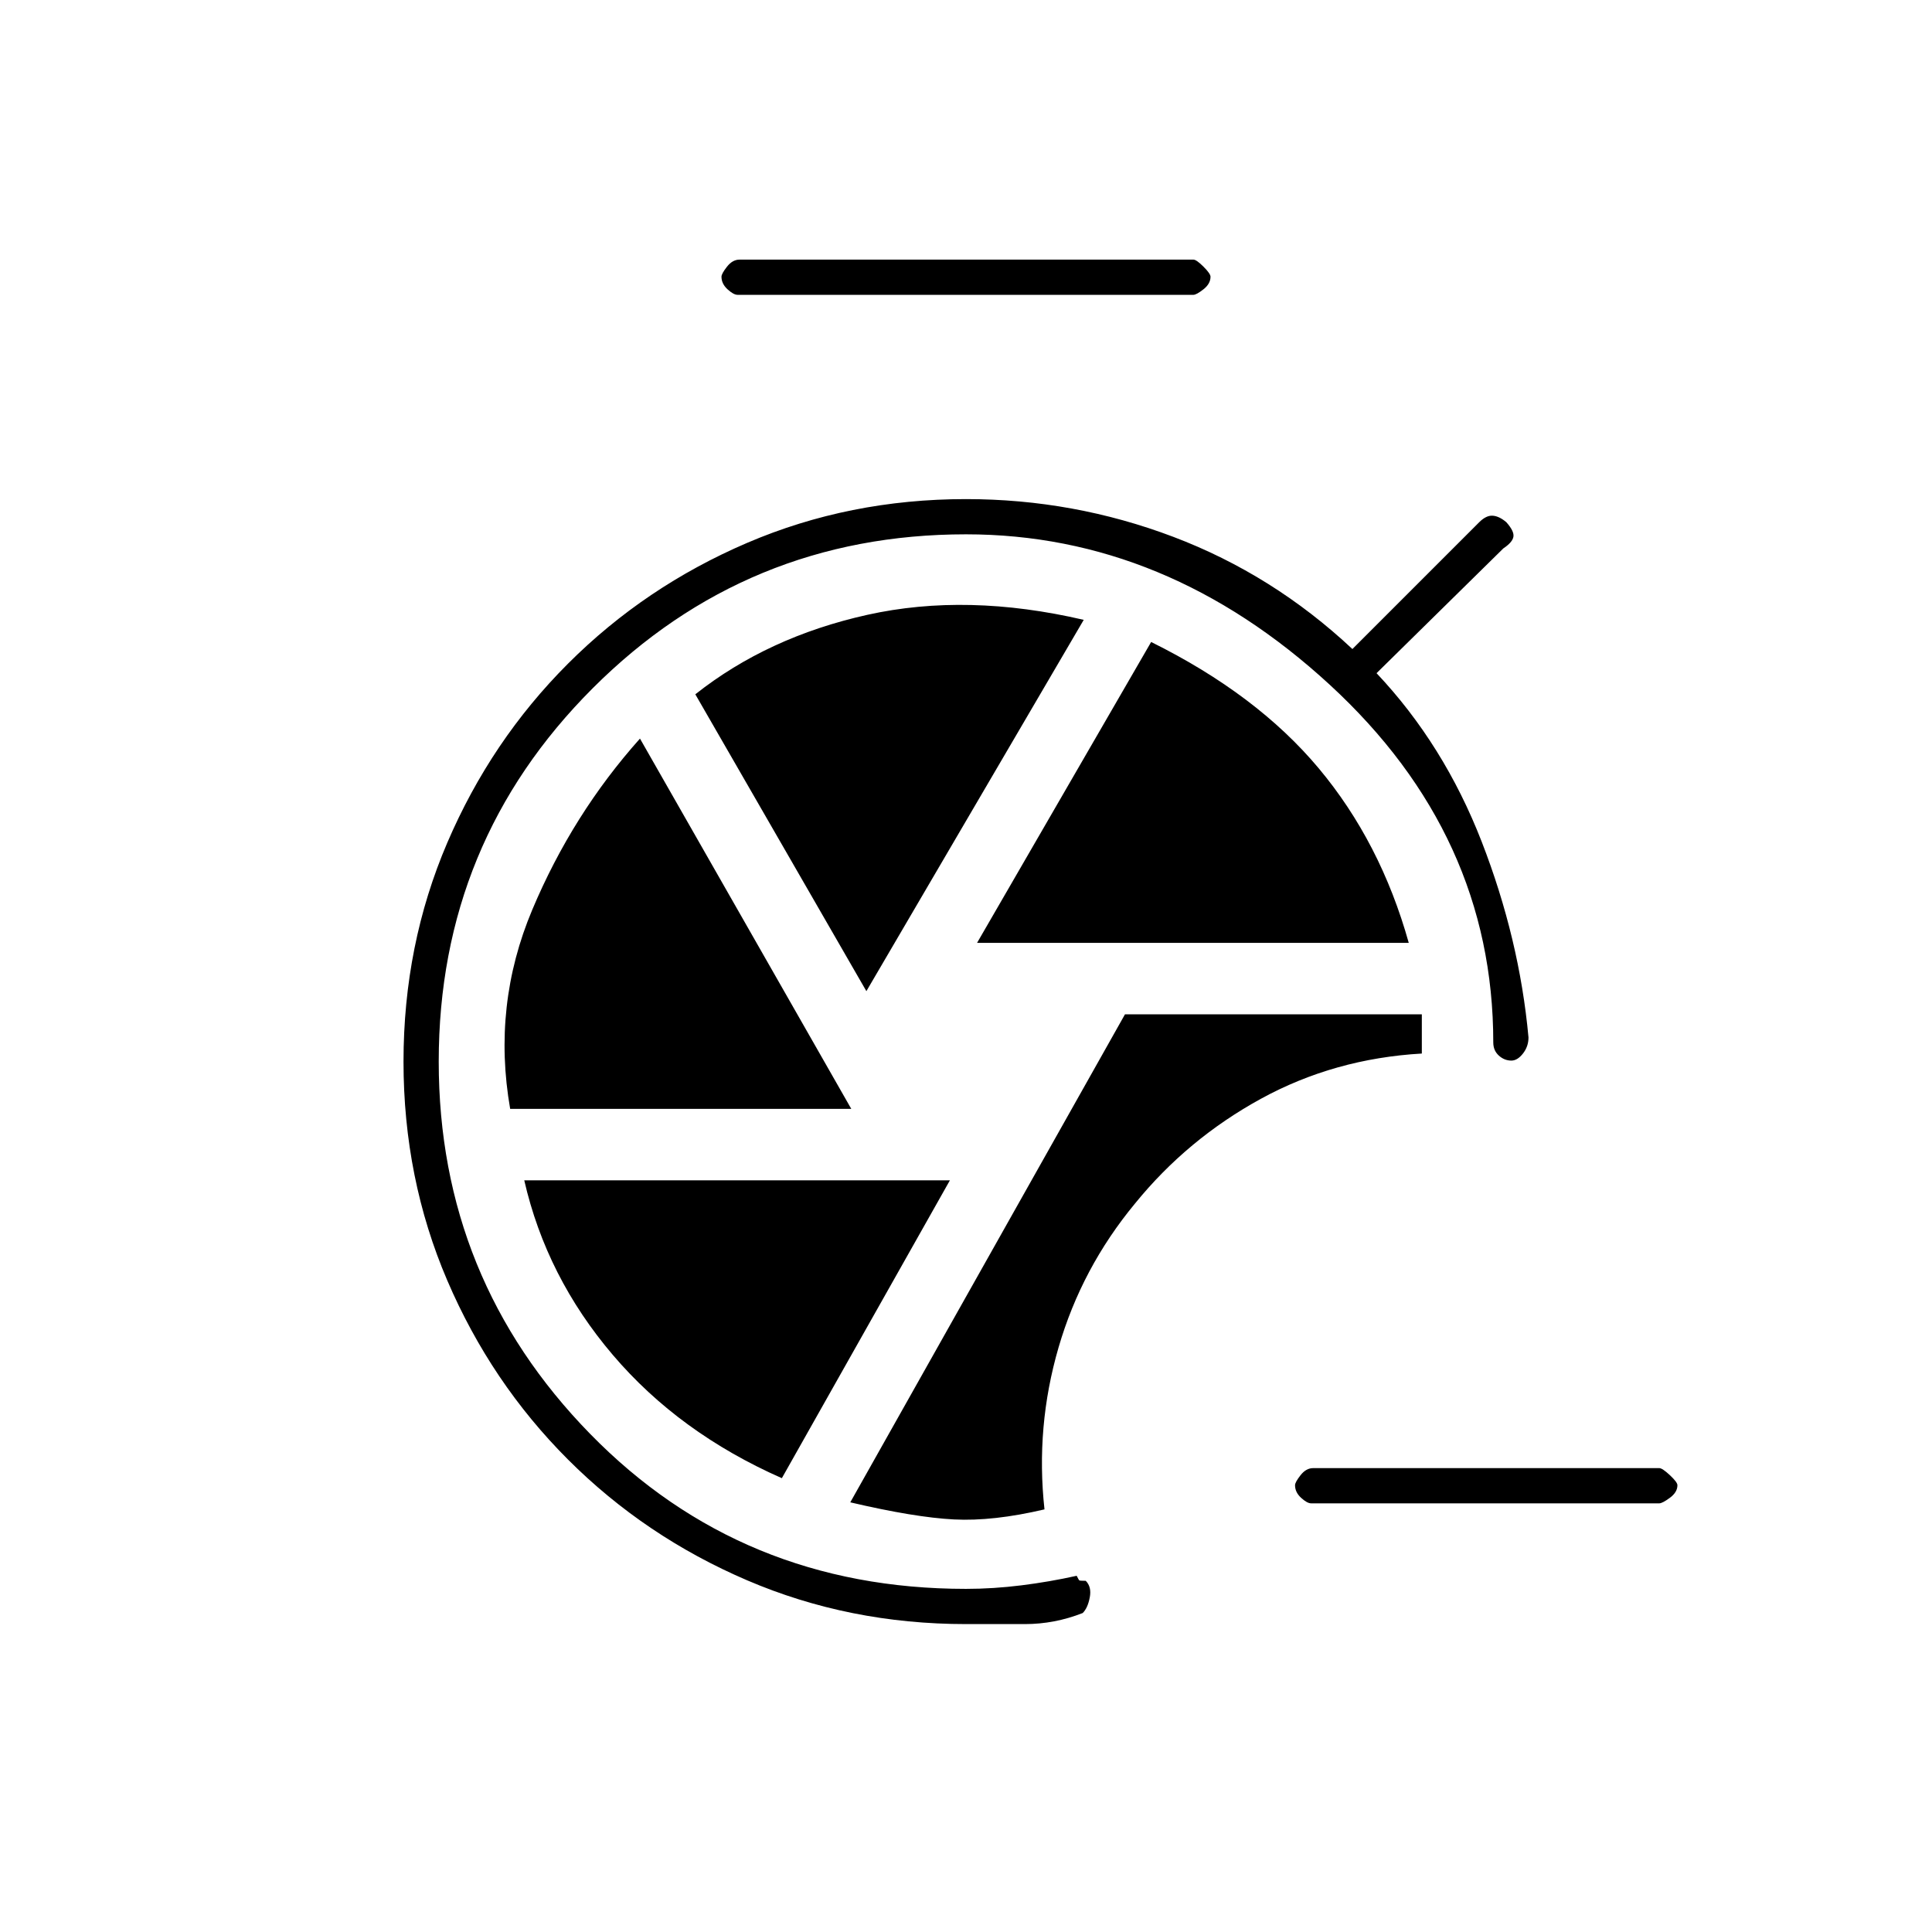 <svg xmlns="http://www.w3.org/2000/svg" height="20" viewBox="0 -960 960 960" width="20"><path d="M651.5-213q-2 0-5-2.75t-3-6.25q0-1.5 2.75-5t6.25-3.5h172q1.5 0 5.25 3.5t3.75 5q0 3.5-3.75 6.25T824.5-213h-173ZM480-153q-58 0-108.75-21.75t-89-60q-38.25-38.25-60-89T200.5-432.5q0-58 21.75-108.75t60-89q38.25-38.25 89-60T480-712q53.5 0 103 18.75t89 55.75l63-63q3.5-3.5 6.75-3.25t6.75 3.25q4 4.5 3.5 7.25t-5 5.75l-63 62q33.5 35.5 52.25 83.75t23.25 97.25q0 4.5-2.75 8T751-433q-3.5 0-6.25-2.5T742-442q0-103-81.25-177.75T480-694.5q-109 0-185.5 76.5T218-432.5q0 108 75.25 185t186.75 77q13.5 0 27.5-1.75T535-177q1 2 1.25 2.25t3.25.25q3 3 2 8.25t-3.5 7.75q-14 5.5-28.75 5.5H480Zm39-57q-4.5-41 7-80.5t38-71.5q26-32 62.5-52t80-22.5V-456H559L422.5-213.5q32 7.5 51.5 8.5t45-5Zm-33.5-281.5H700q-14-50-44.75-86.75T572-641l-86.5 149.5Zm-55 24 108-184.5q-58-13.5-107.5-2.5T345.5-615l85 147.5Zm-177 58.5H423L318-593q-33.5 37.5-53.5 85t-11 99Zm135 183.5 83.5-148H260.5q11 48 44 86.75t84 61.25Zm-22-588q-2 0-5-2.75t-3-6.25q0-1.5 2.75-5t6.25-3.5H593q1.5 0 5 3.5t3.5 5q0 3.5-3.5 6.25t-5 2.75H366.5Z"/></svg>